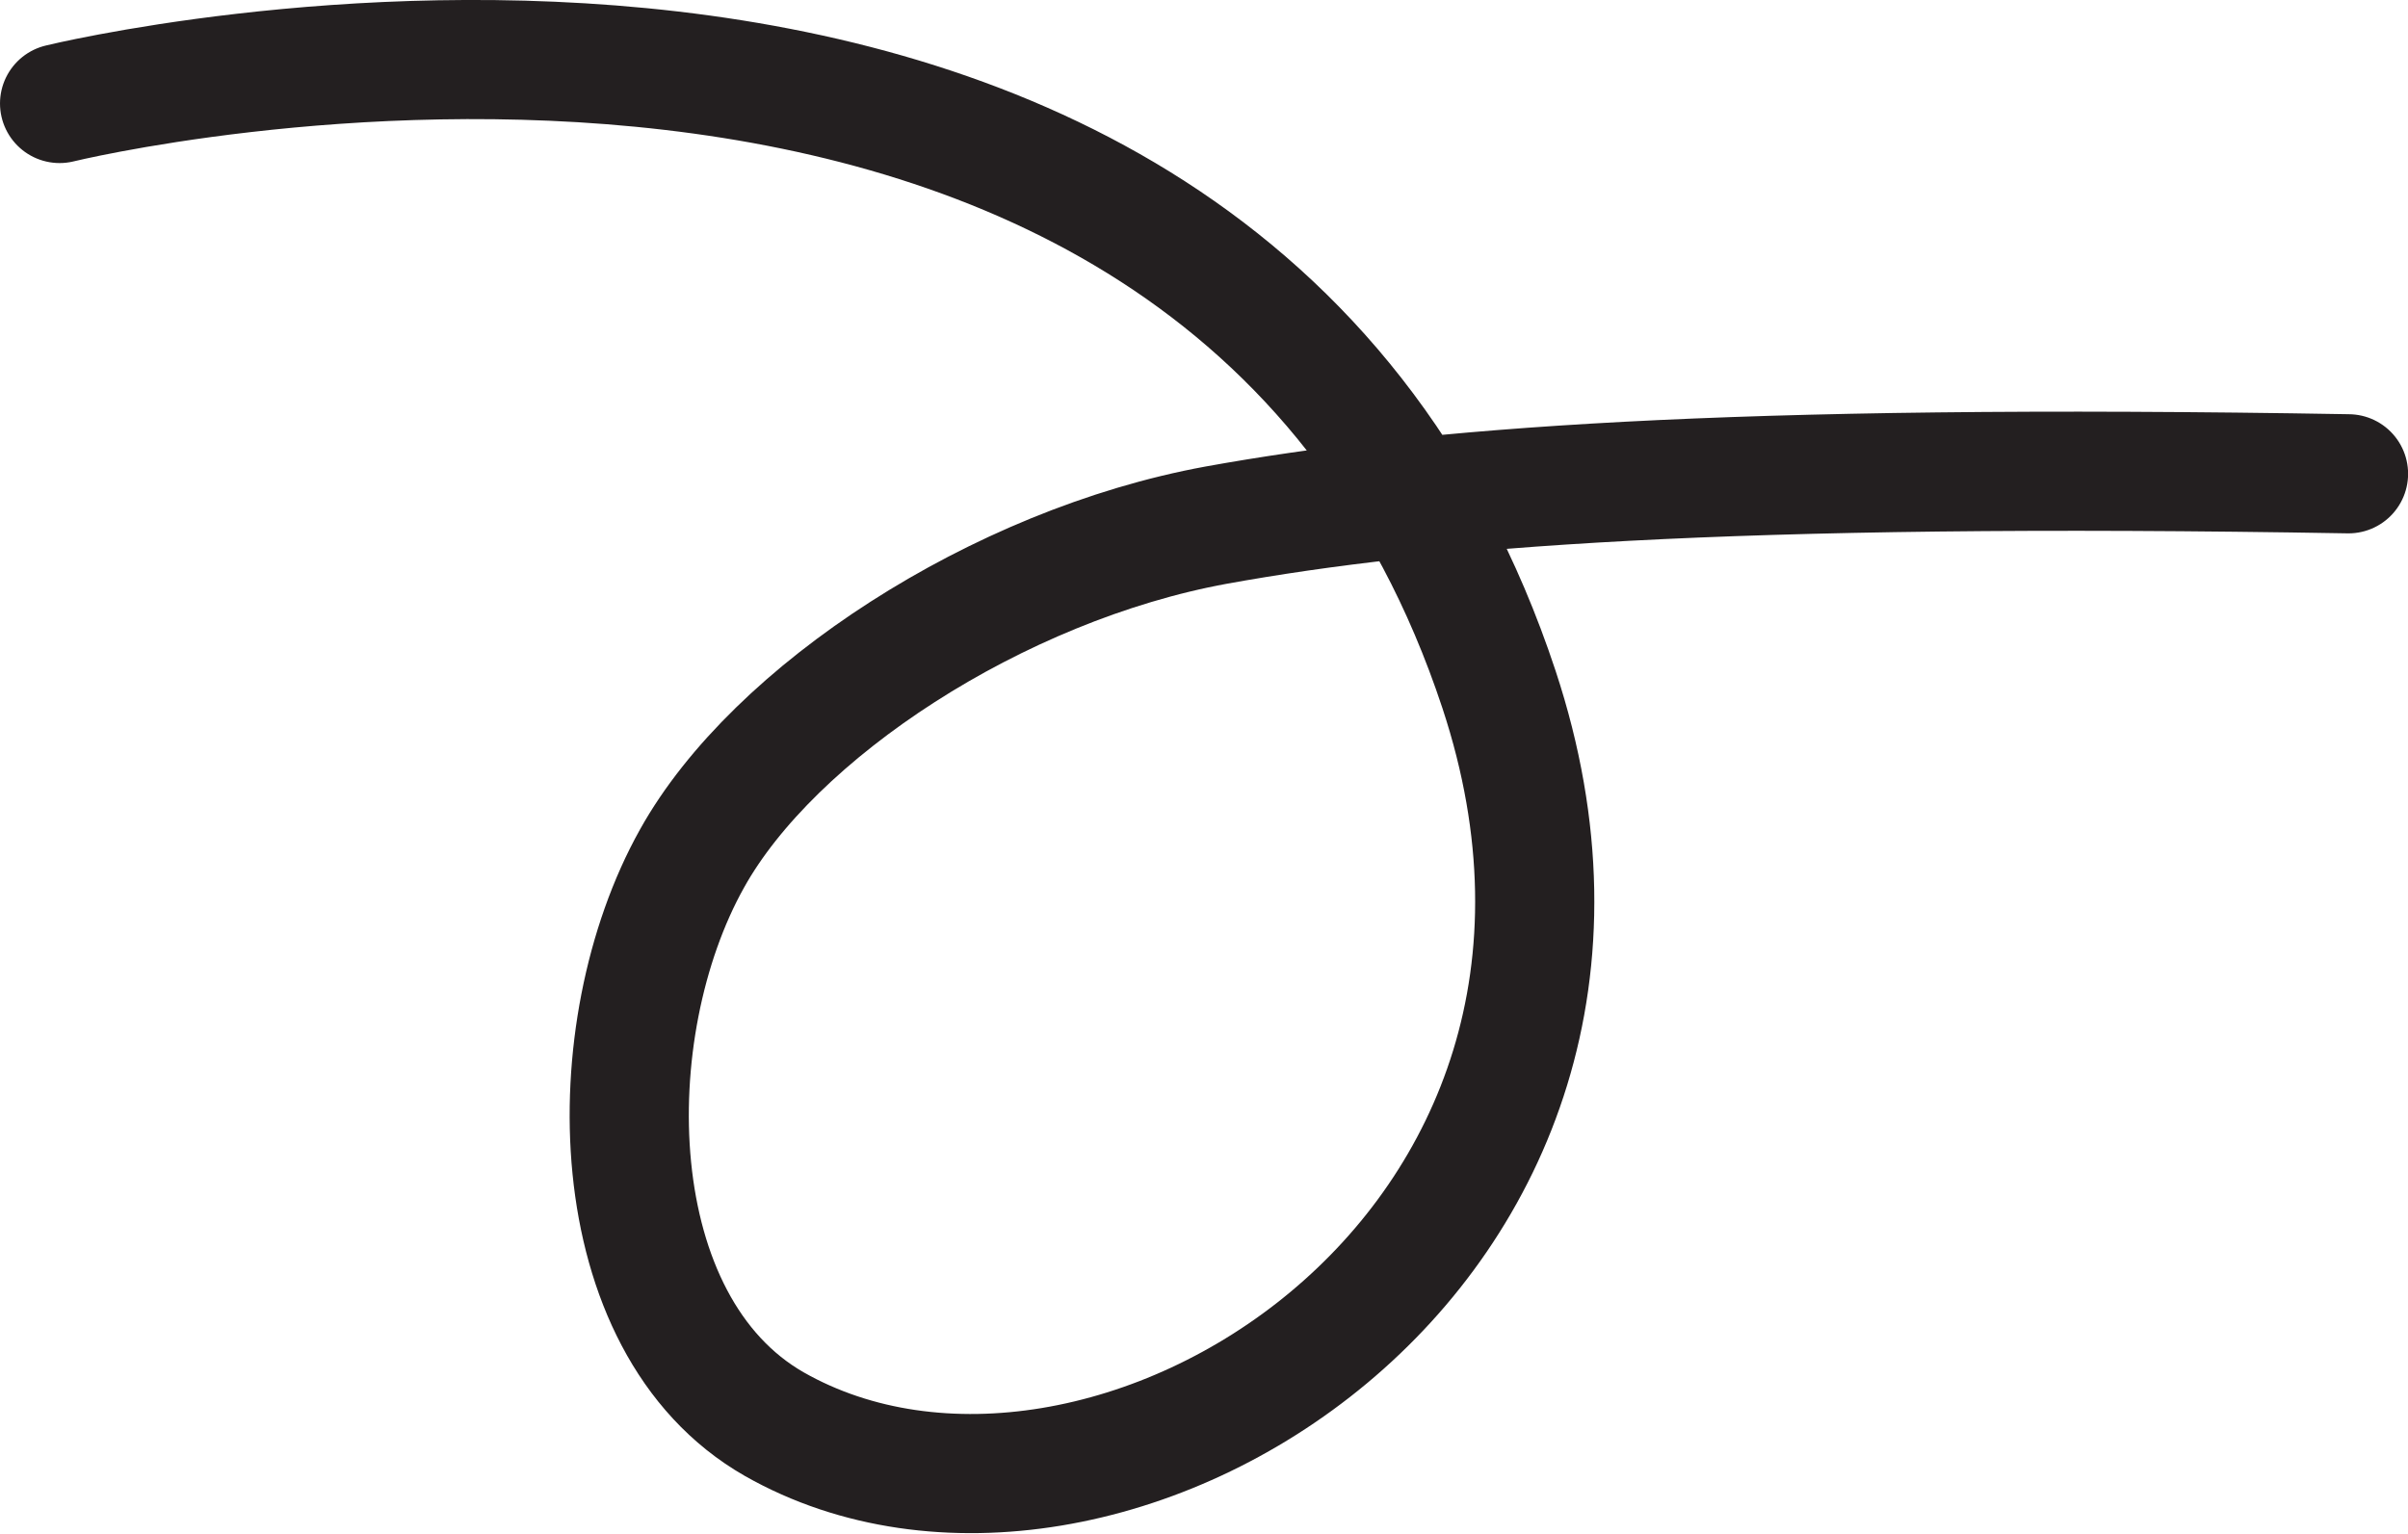<?xml version="1.0" encoding="UTF-8" standalone="no"?>
<!-- Created with Inkscape (http://www.inkscape.org/) -->

<svg
   version="1.1"
   id="svg1"
   width="26.915"
   height="17.152"
   viewBox="0 0 26.915 17.152"
   sodipodi:docname="cell.svg"
   xmlns:inkscape="http://www.inkscape.org/namespaces/inkscape"
   xmlns:sodipodi="http://sodipodi.sourceforge.net/DTD/sodipodi-0.dtd"
   xmlns="http://www.w3.org/2000/svg"
   xmlns:svg="http://www.w3.org/2000/svg">
  <sodipodi:namedview
     id="namedview1"
     pagecolor="#ffffff"
     bordercolor="#000000"
     borderopacity="0.25"
     inkscape:showpageshadow="2"
     inkscape:pageopacity="0.0"
     inkscape:pagecheckerboard="0"
     inkscape:deskcolor="#d1d1d1">
    <inkscape:page
       x="0"
       y="0"
       inkscape:label="1"
       id="page1"
       width="26.915"
       height="17.152"
       margin="0"
       bleed="0" />
  </sodipodi:namedview>
  <defs
     id="defs1" />
  <path
     style="fill:none;stroke:#231f20;stroke-width:1.332;stroke-linecap:round;stroke-linejoin:round;stroke-miterlimit:4;stroke-dasharray:none;stroke-opacity:1"
     d="m 26.25,5.297 c -6.963,-0.12 -10.322,0.152 -12.656,0.574 -2.443,0.447 -4.948,2.088 -5.86,3.729 -1.068,1.911 -1.031,5.208 0.922,6.323 3.651,2.073 10.176,-1.922 8.099,-8.214 -3.213,-9.713 -16.089,-6.552 -16.089,-6.552"
     id="path389" />
</svg>

